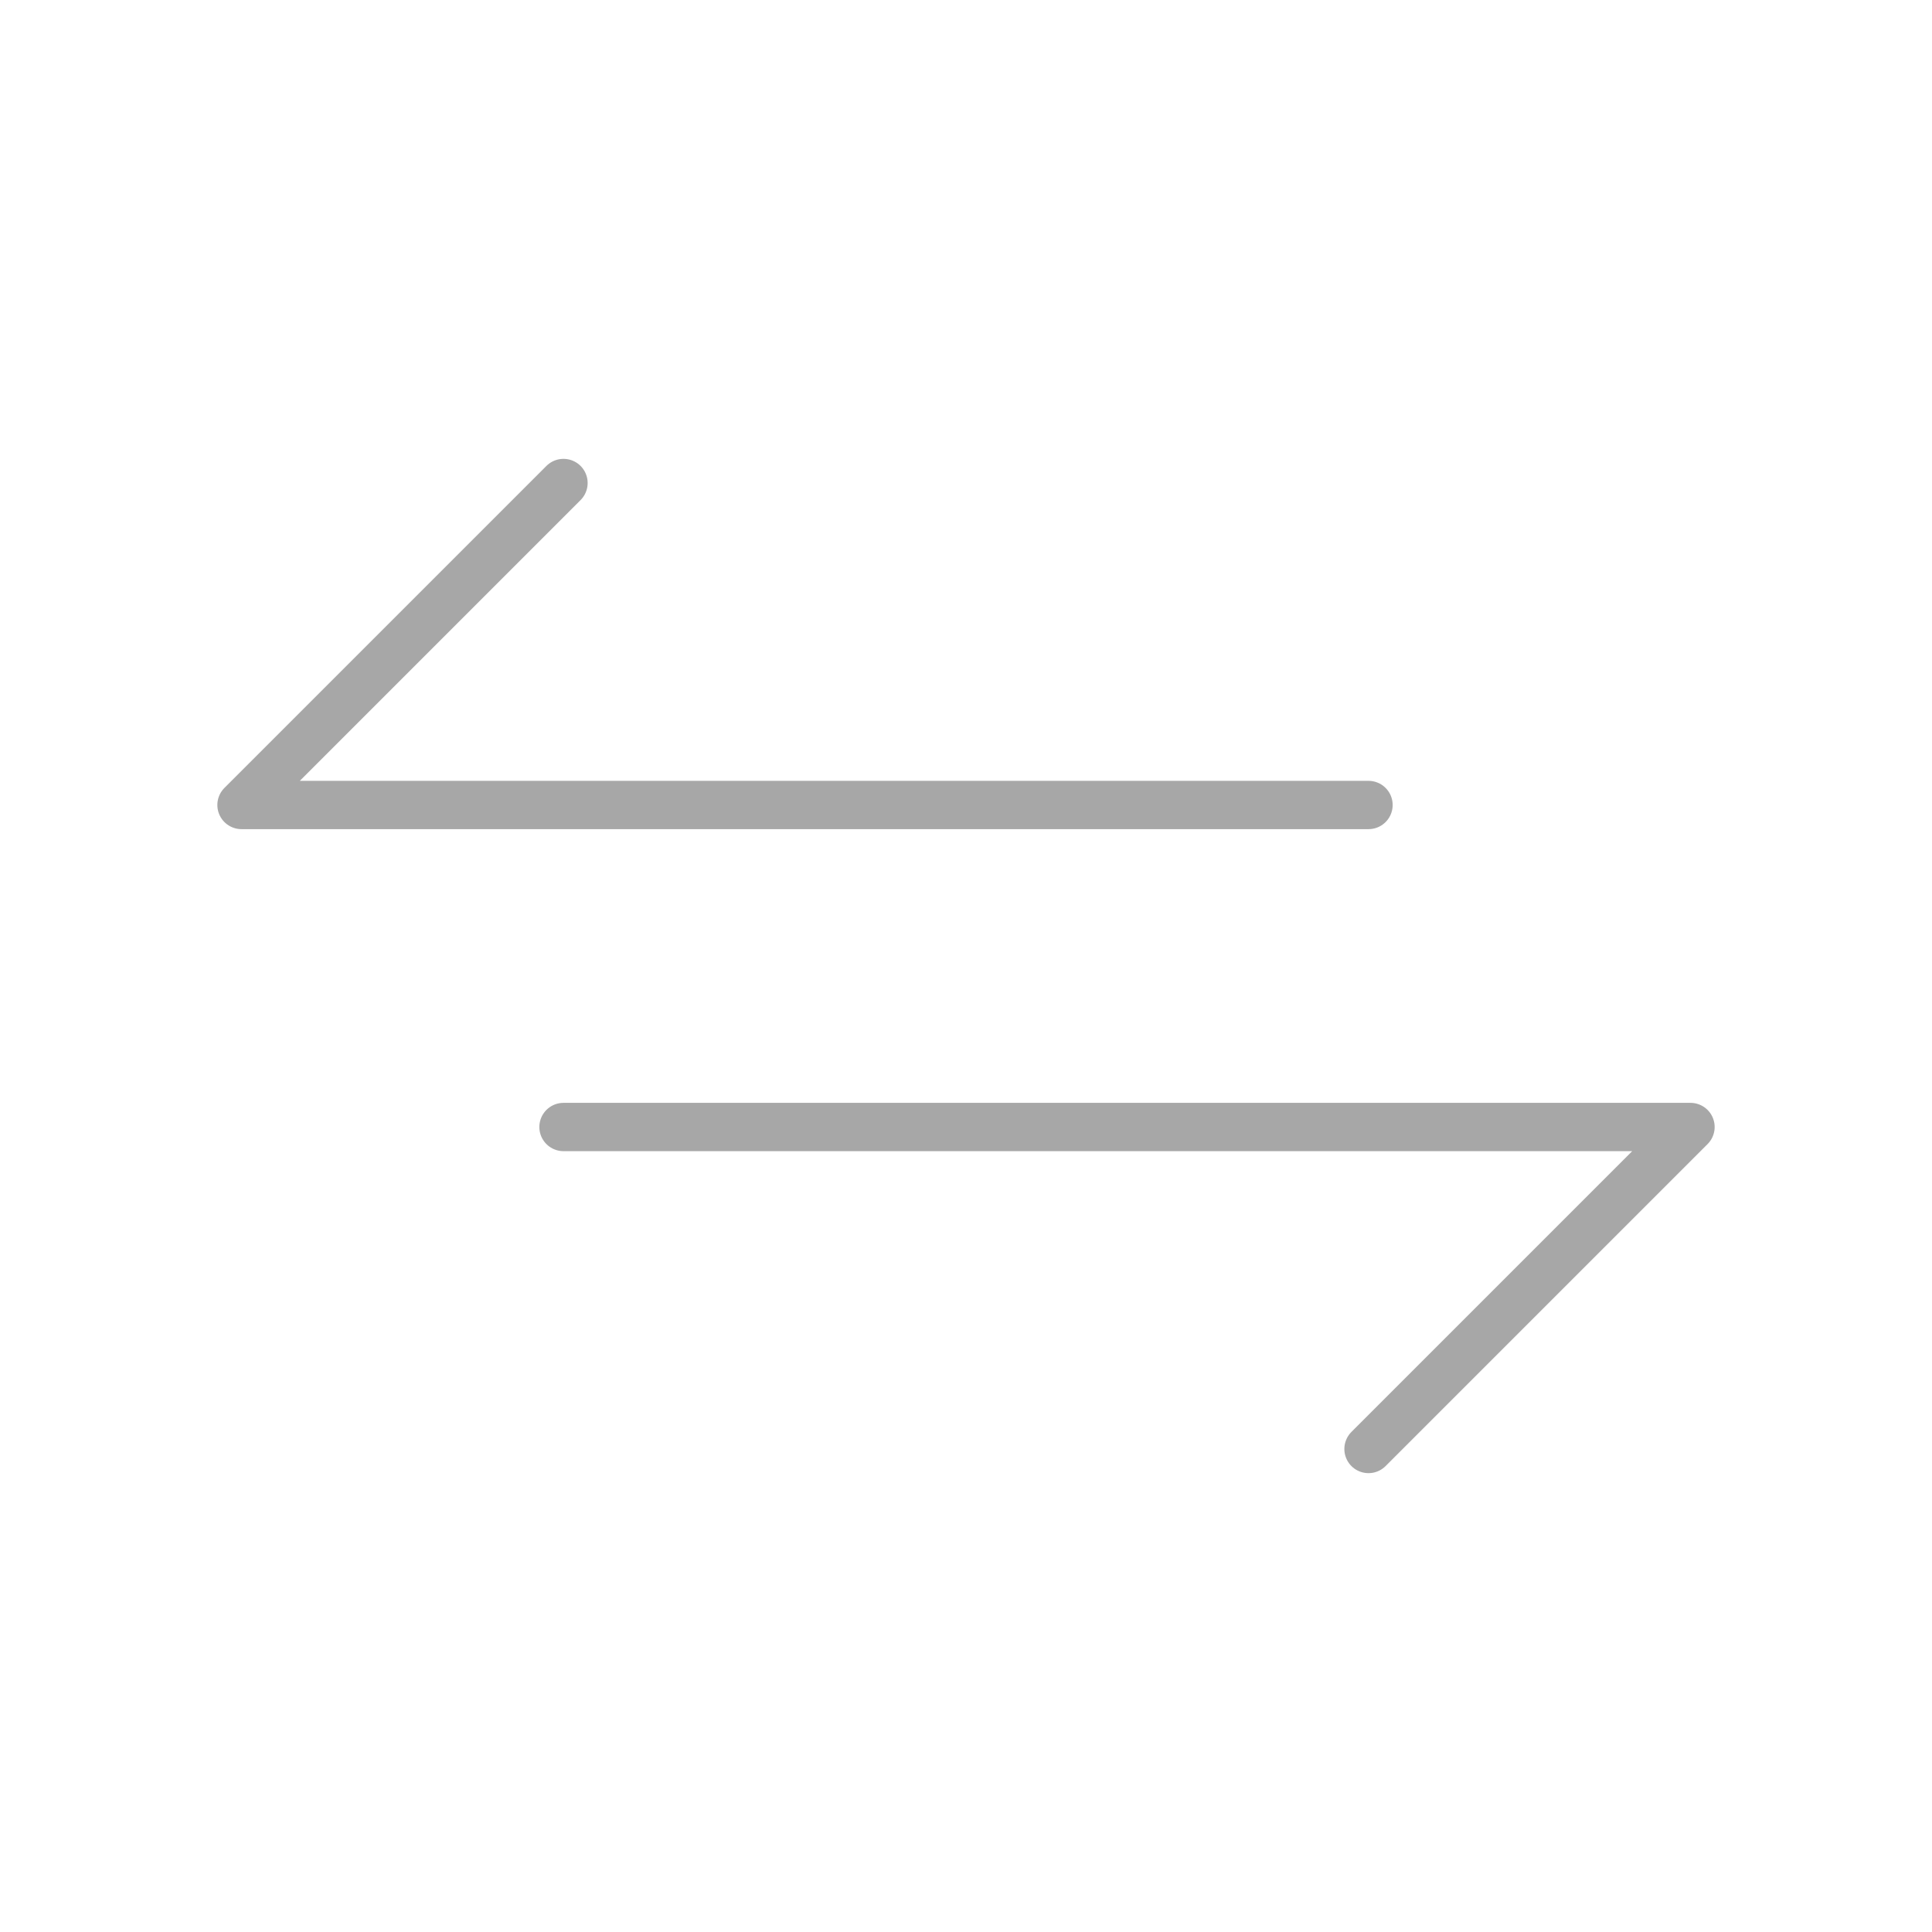 <svg width="80" height="80" viewBox="0 0 80 80" fill="none" xmlns="http://www.w3.org/2000/svg">
<path d="M56.667 33.333H10L23.333 20" stroke="#A7A7A7" stroke-width="2" stroke-linecap="round" stroke-linejoin="round"/>
<path d="M23.333 46.667H70L56.667 60" stroke="#A7A7A7" stroke-width="2" stroke-linecap="round" stroke-linejoin="round"/>
</svg>
